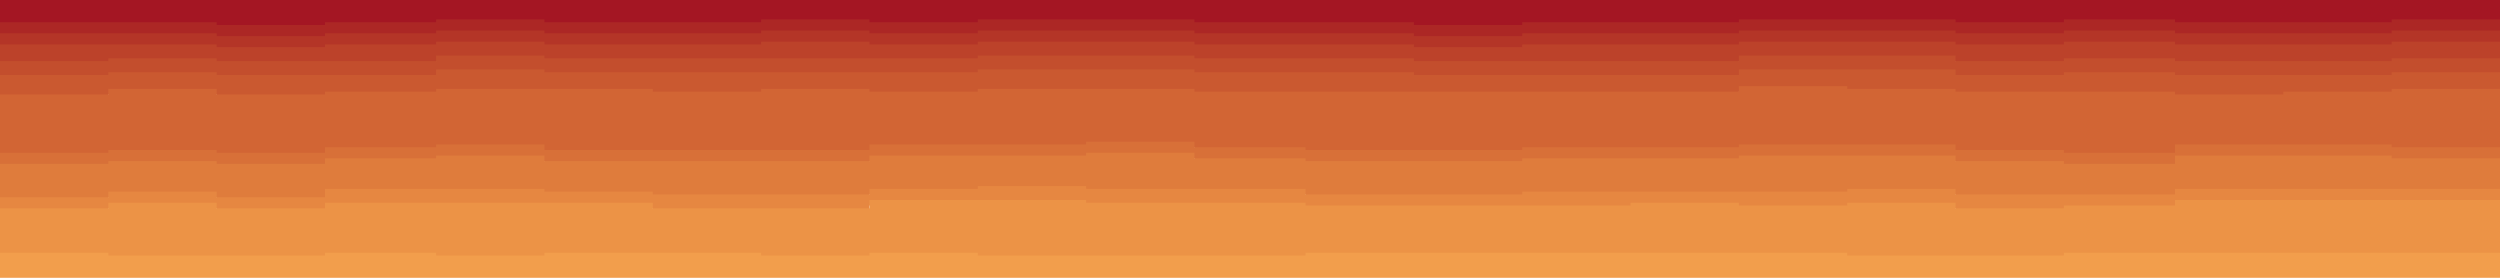 <svg id="visual" viewBox="0 0 900 100" width="900" height="100" xmlns="http://www.w3.org/2000/svg" xmlns:xlink="http://www.w3.org/1999/xlink" version="1.1"><path d="M0 10L39 10L39 10L78 10L78 11L117 11L117 10L157 10L157 9L196 9L196 10L235 10L235 10L274 10L274 9L313 9L313 10L352 10L352 9L391 9L391 9L430 9L430 10L470 10L470 10L509 10L509 11L548 11L548 10L587 10L587 10L626 10L626 9L665 9L665 9L704 9L704 10L743 10L743 9L783 9L783 10L822 10L822 10L861 10L861 9L900 9L900 9L900 0L900 0L861 0L861 0L822 0L822 0L783 0L783 0L743 0L743 0L704 0L704 0L665 0L665 0L626 0L626 0L587 0L587 0L548 0L548 0L509 0L509 0L470 0L470 0L430 0L430 0L391 0L391 0L352 0L352 0L313 0L313 0L274 0L274 0L235 0L235 0L196 0L196 0L157 0L157 0L117 0L117 0L78 0L78 0L39 0L39 0L0 0Z" fill="#a41623"></path><path d="M0 14L39 14L39 14L78 14L78 15L117 15L117 14L157 14L157 13L196 13L196 14L235 14L235 14L274 14L274 13L313 13L313 14L352 14L352 13L391 13L391 13L430 13L430 14L470 14L470 14L509 14L509 15L548 15L548 14L587 14L587 14L626 14L626 13L665 13L665 13L704 13L704 14L743 14L743 13L783 13L783 14L822 14L822 14L861 14L861 13L900 13L900 13L900 7L900 7L861 7L861 8L822 8L822 8L783 8L783 7L743 7L743 8L704 8L704 7L665 7L665 7L626 7L626 8L587 8L587 8L548 8L548 9L509 9L509 8L470 8L470 8L430 8L430 7L391 7L391 7L352 7L352 8L313 8L313 7L274 7L274 8L235 8L235 8L196 8L196 7L157 7L157 8L117 8L117 9L78 9L78 8L39 8L39 8L0 8Z" fill="#ac2725"></path><path d="M0 18L39 18L39 18L78 18L78 19L117 19L117 18L157 18L157 17L196 17L196 18L235 18L235 18L274 18L274 17L313 17L313 18L352 18L352 17L391 17L391 17L430 17L430 18L470 18L470 18L509 18L509 19L548 19L548 18L587 18L587 18L626 18L626 17L665 17L665 17L704 17L704 18L743 18L743 17L783 17L783 18L822 18L822 18L861 18L861 17L900 17L900 17L900 11L900 11L861 11L861 12L822 12L822 12L783 12L783 11L743 11L743 12L704 12L704 11L665 11L665 11L626 11L626 12L587 12L587 12L548 12L548 13L509 13L509 12L470 12L470 12L430 12L430 11L391 11L391 11L352 11L352 12L313 12L313 11L274 11L274 12L235 12L235 12L196 12L196 11L157 11L157 12L117 12L117 13L78 13L78 12L39 12L39 12L0 12Z" fill="#b43527"></path><path d="M0 24L39 24L39 23L78 23L78 24L117 24L117 24L157 24L157 22L196 22L196 23L235 23L235 23L274 23L274 23L313 23L313 23L352 23L352 22L391 22L391 22L430 22L430 23L470 23L470 23L509 23L509 24L548 24L548 24L587 24L587 24L626 24L626 22L665 22L665 22L704 22L704 24L743 24L743 23L783 23L783 24L822 24L822 24L861 24L861 23L900 23L900 22L900 15L900 15L861 15L861 16L822 16L822 16L783 16L783 15L743 15L743 16L704 16L704 15L665 15L665 15L626 15L626 16L587 16L587 16L548 16L548 17L509 17L509 16L470 16L470 16L430 16L430 15L391 15L391 15L352 15L352 16L313 16L313 15L274 15L274 16L235 16L235 16L196 16L196 15L157 15L157 16L117 16L117 17L78 17L78 16L39 16L39 16L0 16Z" fill="#bc422a"></path><path d="M0 29L39 29L39 28L78 28L78 29L117 29L117 29L157 29L157 27L196 27L196 28L235 28L235 28L274 28L274 28L313 28L313 28L352 28L352 27L391 27L391 27L430 27L430 28L470 28L470 28L509 28L509 29L548 29L548 29L587 29L587 29L626 29L626 27L665 27L665 27L704 27L704 29L743 29L743 28L783 28L783 29L822 29L822 29L861 29L861 28L900 28L900 27L900 20L900 21L861 21L861 22L822 22L822 22L783 22L783 21L743 21L743 22L704 22L704 20L665 20L665 20L626 20L626 22L587 22L587 22L548 22L548 22L509 22L509 21L470 21L470 21L430 21L430 20L391 20L391 20L352 20L352 21L313 21L313 21L274 21L274 21L235 21L235 21L196 21L196 20L157 20L157 22L117 22L117 22L78 22L78 21L39 21L39 22L0 22Z" fill="#c34e2d"></path><path d="M0 36L39 36L39 34L78 34L78 36L117 36L117 35L157 35L157 34L196 34L196 34L235 34L235 35L274 35L274 34L313 34L313 35L352 35L352 34L391 34L391 34L430 34L430 35L470 35L470 35L509 35L509 35L548 35L548 35L587 35L587 35L626 35L626 33L665 33L665 34L704 34L704 35L743 35L743 35L783 35L783 36L822 36L822 35L861 35L861 34L900 34L900 34L900 25L900 26L861 26L861 27L822 27L822 27L783 27L783 26L743 26L743 27L704 27L704 25L665 25L665 25L626 25L626 27L587 27L587 27L548 27L548 27L509 27L509 26L470 26L470 26L430 26L430 25L391 25L391 25L352 25L352 26L313 26L313 26L274 26L274 26L235 26L235 26L196 26L196 25L157 25L157 27L117 27L117 27L78 27L78 26L39 26L39 27L0 27Z" fill="#ca5930"></path><path d="M0 57L39 57L39 56L78 56L78 57L117 57L117 55L157 55L157 54L196 54L196 56L235 56L235 56L274 56L274 56L313 56L313 54L352 54L352 54L391 54L391 53L430 53L430 55L470 55L470 56L509 56L509 56L548 56L548 55L587 55L587 55L626 55L626 54L665 54L665 54L704 54L704 56L743 56L743 57L783 57L783 54L822 54L822 54L861 54L861 55L900 55L900 55L900 32L900 32L861 32L861 33L822 33L822 34L783 34L783 33L743 33L743 33L704 33L704 32L665 32L665 31L626 31L626 33L587 33L587 33L548 33L548 33L509 33L509 33L470 33L470 33L430 33L430 32L391 32L391 32L352 32L352 33L313 33L313 32L274 32L274 33L235 33L235 32L196 32L196 32L157 32L157 33L117 33L117 34L78 34L78 32L39 32L39 34L0 34Z" fill="#d26534"></path><path d="M0 61L39 61L39 60L78 60L78 61L117 61L117 59L157 59L157 58L196 58L196 60L235 60L235 60L274 60L274 60L313 60L313 58L352 58L352 58L391 58L391 57L430 57L430 59L470 59L470 60L509 60L509 60L548 60L548 59L587 59L587 59L626 59L626 58L665 58L665 58L704 58L704 60L743 60L743 61L783 61L783 58L822 58L822 58L861 58L861 59L900 59L900 59L900 53L900 53L861 53L861 52L822 52L822 52L783 52L783 55L743 55L743 54L704 54L704 52L665 52L665 52L626 52L626 53L587 53L587 53L548 53L548 54L509 54L509 54L470 54L470 53L430 53L430 51L391 51L391 52L352 52L352 52L313 52L313 54L274 54L274 54L235 54L235 54L196 54L196 52L157 52L157 53L117 53L117 55L78 55L78 54L39 54L39 55L0 55Z" fill="#d87038"></path><path d="M0 73L39 73L39 71L78 71L78 73L117 73L117 70L157 70L157 70L196 70L196 71L235 71L235 72L274 72L274 72L313 72L313 70L352 70L352 69L391 69L391 70L430 70L430 70L470 70L470 72L509 72L509 72L548 72L548 71L587 71L587 71L626 71L626 71L665 71L665 70L704 70L704 72L743 72L743 72L783 72L783 70L822 70L822 70L861 70L861 70L900 70L900 70L900 57L900 57L861 57L861 56L822 56L822 56L783 56L783 59L743 59L743 58L704 58L704 56L665 56L665 56L626 56L626 57L587 57L587 57L548 57L548 58L509 58L509 58L470 58L470 57L430 57L430 55L391 55L391 56L352 56L352 56L313 56L313 58L274 58L274 58L235 58L235 58L196 58L196 56L157 56L157 57L117 57L117 59L78 59L78 58L39 58L39 59L0 59Z" fill="#df7c3c"></path><path d="M0 77L39 77L39 75L78 75L78 77L117 77L117 75L157 75L157 75L196 75L196 75L235 75L235 77L274 77L274 77L313 77L313 74L352 74L352 74L391 74L391 75L430 75L430 75L470 75L470 76L509 76L509 76L548 76L548 76L587 76L587 75L626 75L626 76L665 76L665 75L704 75L704 77L743 77L743 76L783 76L783 74L822 74L822 74L861 74L861 74L900 74L900 75L900 68L900 68L861 68L861 68L822 68L822 68L783 68L783 70L743 70L743 70L704 70L704 68L665 68L665 69L626 69L626 69L587 69L587 69L548 69L548 70L509 70L509 70L470 70L470 68L430 68L430 68L391 68L391 67L352 67L352 68L313 68L313 70L274 70L274 70L235 70L235 69L196 69L196 68L157 68L157 68L117 68L117 71L78 71L78 69L39 69L39 71L0 71Z" fill="#e68741"></path><path d="M0 93L39 93L39 94L78 94L78 94L117 94L117 93L157 93L157 94L196 94L196 93L235 93L235 93L274 93L274 94L313 94L313 93L352 93L352 94L391 94L391 94L430 94L430 94L470 94L470 93L509 93L509 93L548 93L548 93L587 93L587 93L626 93L626 93L665 93L665 94L704 94L704 94L743 94L743 93L783 93L783 93L822 93L822 93L861 93L861 93L900 93L900 93L900 73L900 72L861 72L861 72L822 72L822 72L783 72L783 74L743 74L743 75L704 75L704 73L665 73L665 74L626 74L626 73L587 73L587 74L548 74L548 74L509 74L509 74L470 74L470 73L430 73L430 73L391 73L391 72L352 72L352 72L313 72L313 75L274 75L274 75L235 75L235 73L196 73L196 73L157 73L157 73L117 73L117 75L78 75L78 73L39 73L39 75L0 75Z" fill="#ec9346"></path><path d="M0 101L39 101L39 101L78 101L78 101L117 101L117 101L157 101L157 101L196 101L196 101L235 101L235 101L274 101L274 101L313 101L313 101L352 101L352 101L391 101L391 101L430 101L430 101L470 101L470 101L509 101L509 101L548 101L548 101L587 101L587 101L626 101L626 101L665 101L665 101L704 101L704 101L743 101L743 101L783 101L783 101L822 101L822 101L861 101L861 101L900 101L900 101L900 91L900 91L861 91L861 91L822 91L822 91L783 91L783 91L743 91L743 92L704 92L704 92L665 92L665 91L626 91L626 91L587 91L587 91L548 91L548 91L509 91L509 91L470 91L470 92L430 92L430 92L391 92L391 92L352 92L352 91L313 91L313 92L274 92L274 91L235 91L235 91L196 91L196 92L157 92L157 91L117 91L117 92L78 92L78 92L39 92L39 91L0 91Z" fill="#f29e4c"></path></svg>
